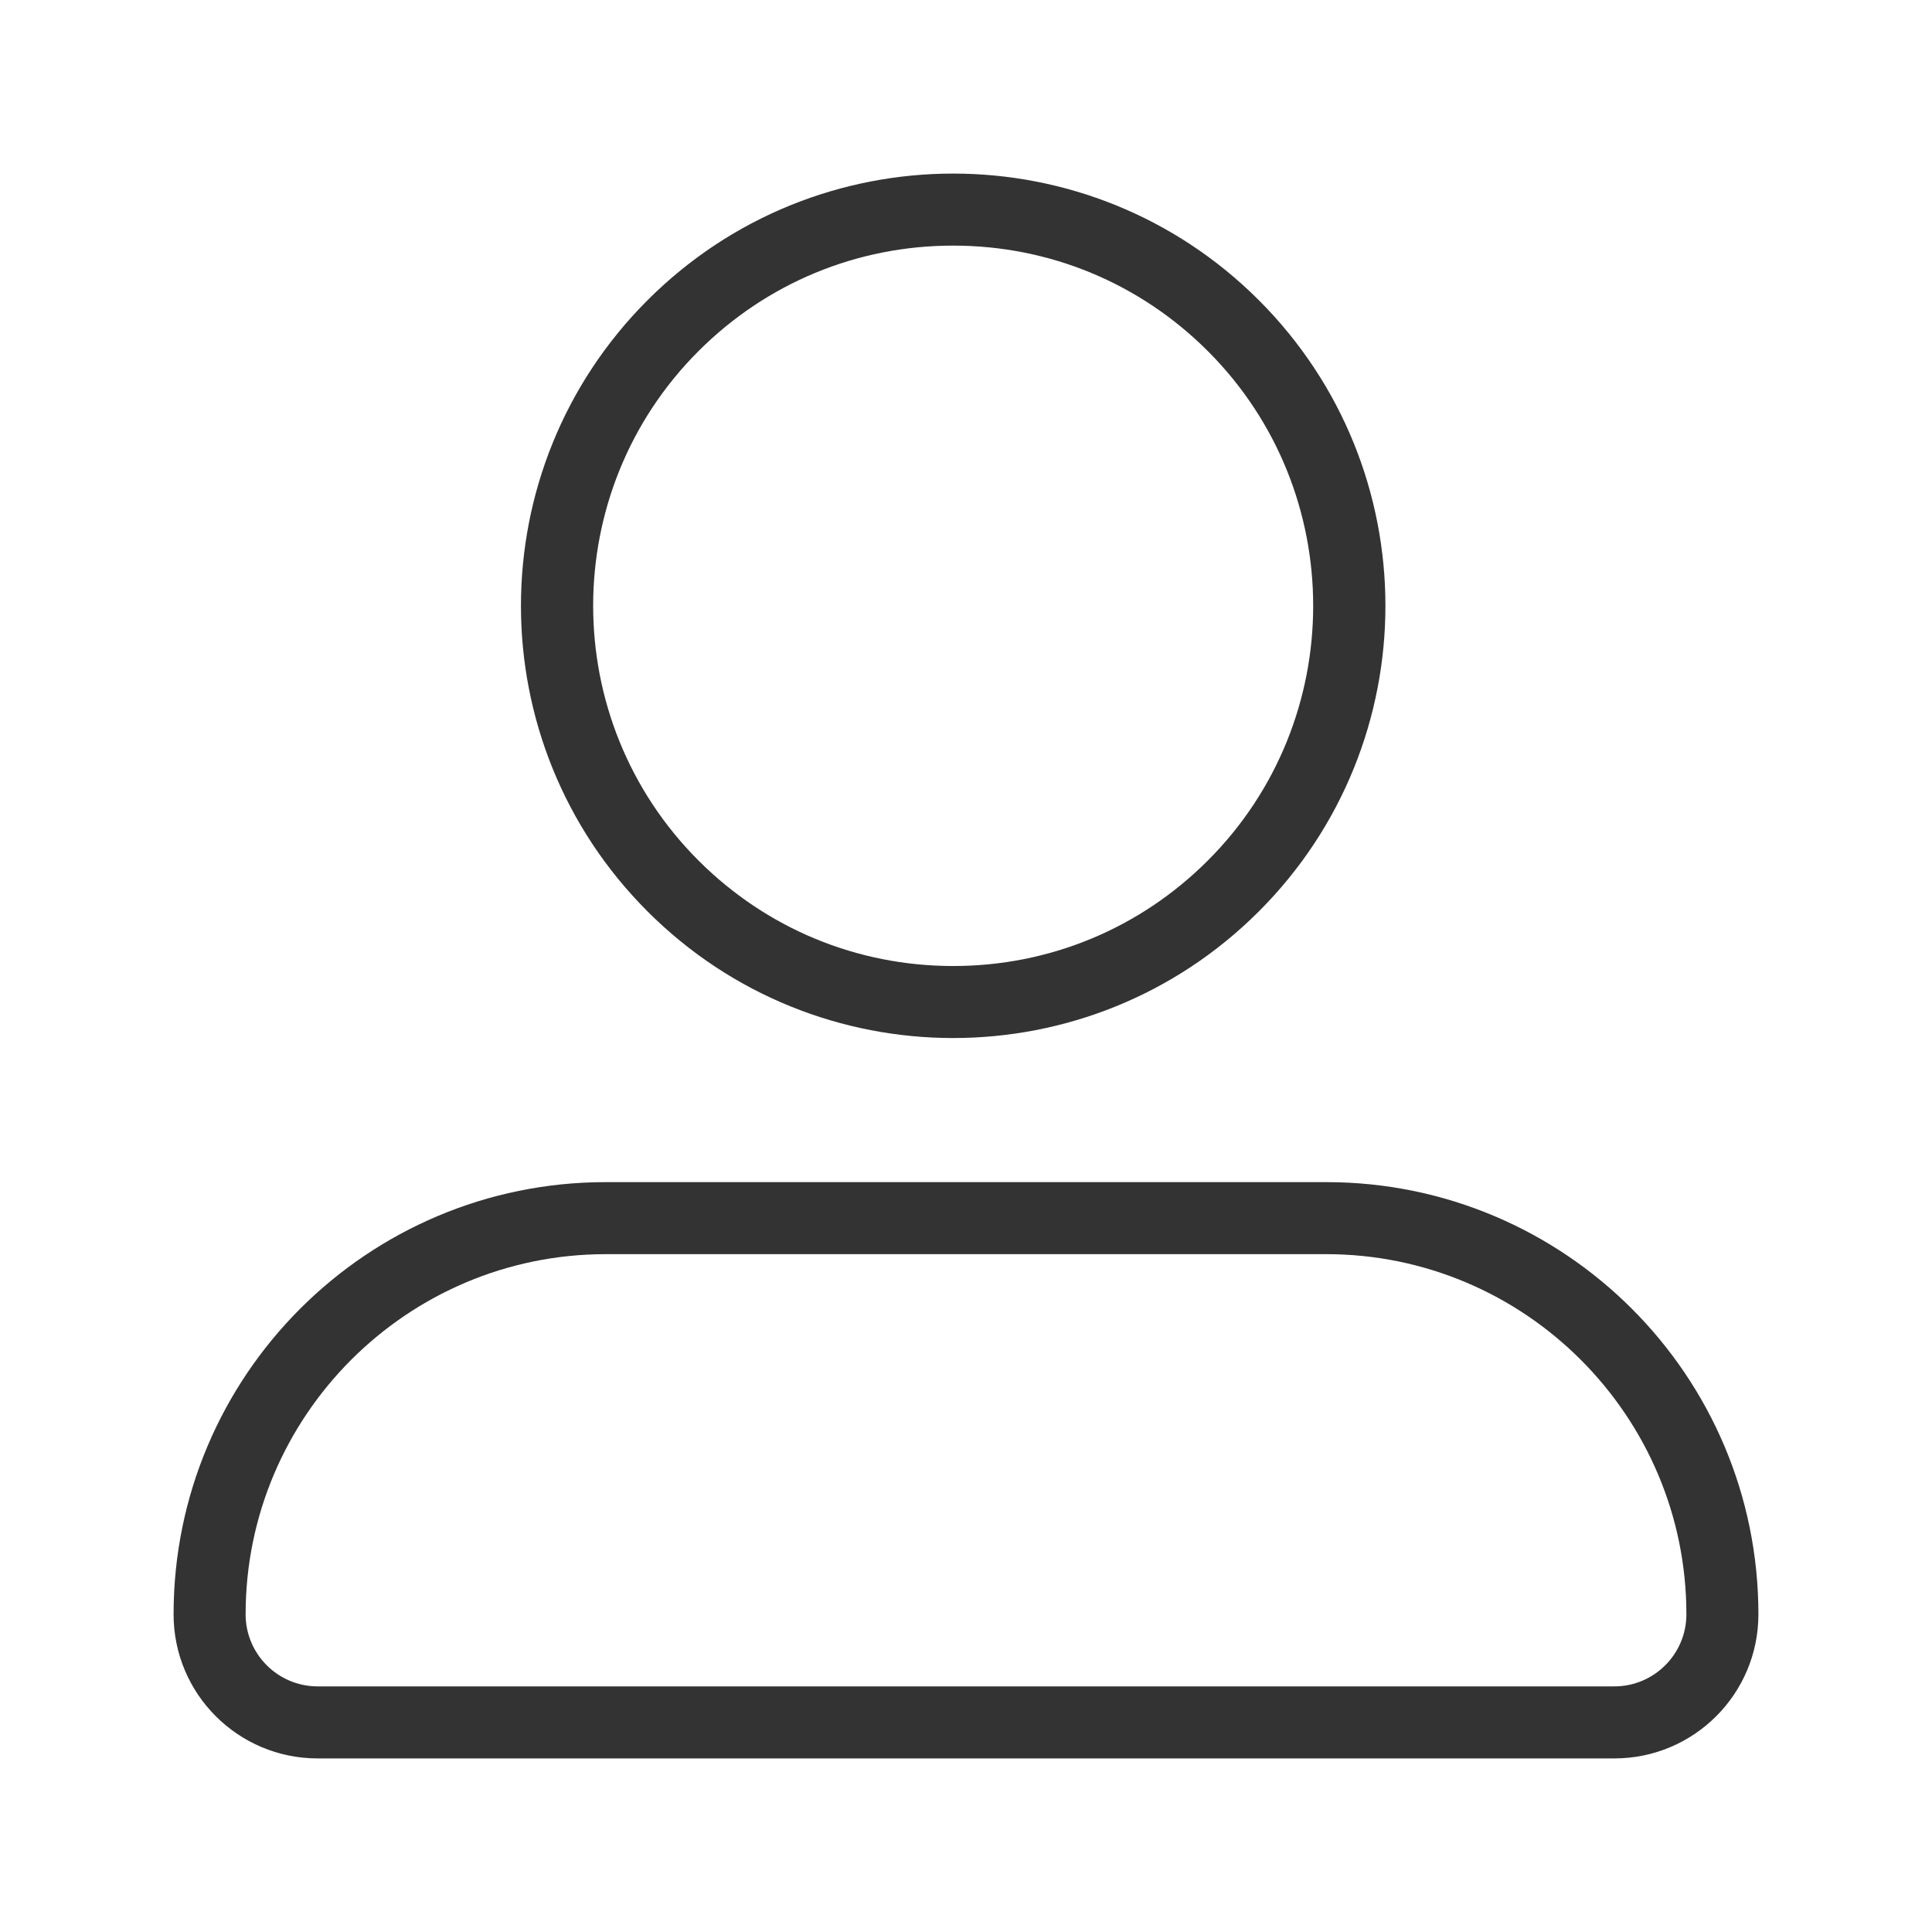 <?xml version="1.0" standalone="no"?><!DOCTYPE svg PUBLIC "-//W3C//DTD SVG 1.1//EN" "http://www.w3.org/Graphics/SVG/1.1/DTD/svg11.dtd"><svg class="icon" width="200px" height="200.00px" viewBox="0 0 1024 1024" version="1.1" xmlns="http://www.w3.org/2000/svg"><path fill="#333333" d="M505.21 550.18c58.63 0 117.26-22.37 161.99-67.1 89.47-89.47 89.47-234.52 0-323.98C622.46 114.37 563.83 92 505.21 92c-58.63 0-117.26 22.37-161.99 67.1-89.47 89.47-89.47 234.52 0 323.98 44.73 44.74 103.36 67.1 161.99 67.1z m-135-364.08c36.06-36.06 84-55.92 134.99-55.92 50.99 0 98.94 19.86 134.99 55.92 74.43 74.44 74.43 195.55 0 269.99-36.06 36.06-84 55.92-134.99 55.92s-98.94-19.86-134.99-55.92c-74.43-74.44-74.43-195.56 0-269.99zM702.91 626.55H321.09C194.57 626.55 92 729.11 92 855.64c0 42.17 34.19 76.36 76.36 76.36h687.27c42.18 0 76.36-34.19 76.36-76.36 0.01-126.53-102.56-229.09-229.08-229.09z m152.73 267.27H168.36c-21.05 0-38.18-17.13-38.18-38.18 0-105.27 85.64-190.91 190.91-190.91h381.82c105.27 0 190.91 85.64 190.91 190.91 0 21.05-17.13 38.18-38.18 38.18z" /></svg>